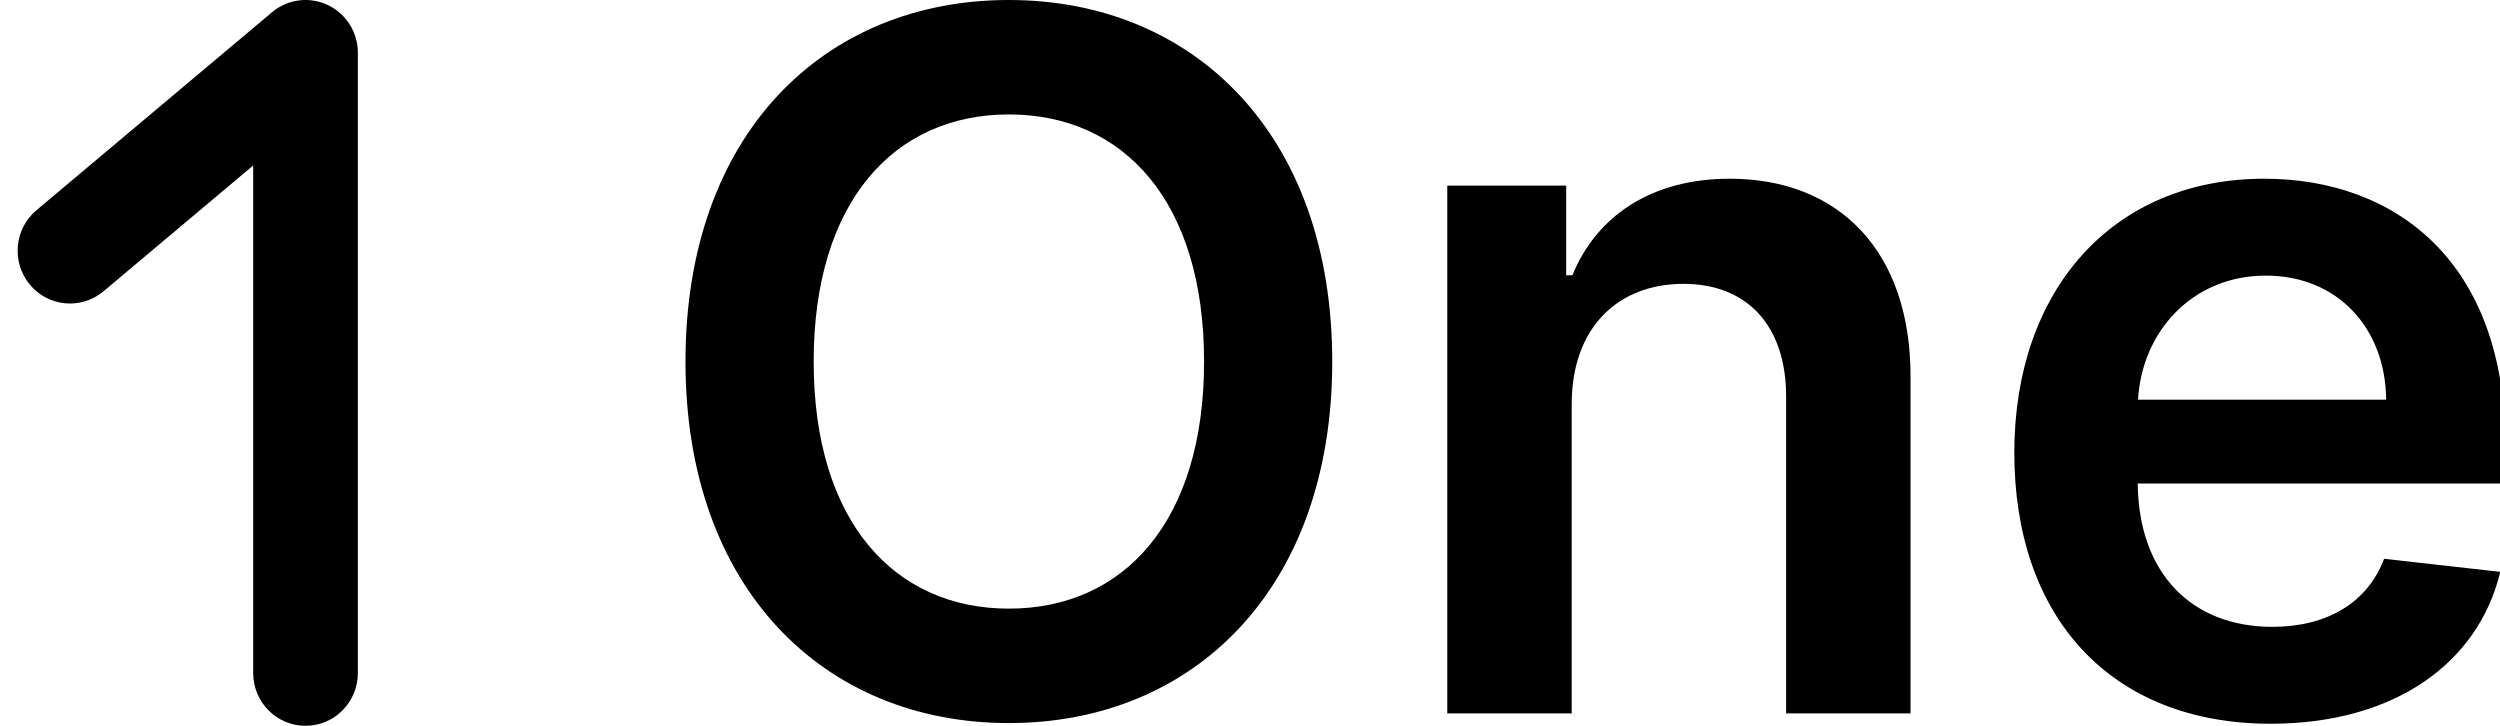 <svg width="124" height="36" viewBox="0 0 124 36" fill="none" xmlns="http://www.w3.org/2000/svg">
<g clip-path="url(#clip0_107_25)">
<g clip-path="url(#clip1_107_25)">
<path fill-rule="evenodd" clip-rule="evenodd" d="M16.255 0.247C17.167 0.678 17.75 1.602 17.75 2.618V33.382C17.75 34.828 16.588 36 15.154 36C13.72 36 12.558 34.828 12.558 33.382V8.208L5.133 14.448C4.032 15.373 2.395 15.223 1.477 14.113C0.559 13.002 0.708 11.351 1.809 10.425L13.492 0.607C14.266 -0.043 15.343 -0.184 16.255 0.247Z" fill="currentColor"/>
</g>
<path d="M66.079 17.932C66.079 6.648 59.193 0 50.04 0C40.869 0 34 6.648 34 17.932C34 29.199 40.869 35.864 50.04 35.864C59.193 35.864 66.079 29.216 66.079 17.932ZM59.722 17.932C59.722 25.875 55.733 30.188 50.04 30.188C44.364 30.188 40.358 25.875 40.358 17.932C40.358 9.989 44.364 5.676 50.04 5.676C55.733 5.676 59.722 9.989 59.722 17.932Z" fill="currentColor"/>
<path d="M77.956 20.046C77.956 16.261 80.24 14.079 83.496 14.079C86.683 14.079 88.592 16.176 88.592 19.671V35.386H94.763V18.716C94.78 12.443 91.2 8.864 85.797 8.864C81.876 8.864 79.183 10.739 77.99 13.653H77.683V9.205H71.785V35.386H77.956V20.046Z" fill="currentColor"/>
<path d="M112.626 35.898C118.729 35.898 122.922 32.915 124.013 28.364L118.251 27.716C117.416 29.932 115.371 31.091 112.712 31.091C108.723 31.091 106.081 28.466 106.03 23.983H124.268V22.091C124.268 12.903 118.746 8.864 112.303 8.864C104.803 8.864 99.91 14.369 99.91 22.449C99.91 30.665 104.734 35.898 112.626 35.898ZM106.047 19.824C106.234 16.483 108.706 13.671 112.388 13.671C115.933 13.671 118.32 16.261 118.354 19.824H106.047Z" fill="currentColor"/>
</g>
<defs>
<clipPath id="clip0_107_25">
<rect width="124" height="36" fill="currentColor"/>
</clipPath>
<clipPath id="clip1_107_25">
<rect width="36" height="36" fill="currentColor" transform="translate(-7)"/>
</clipPath>
</defs>
</svg>